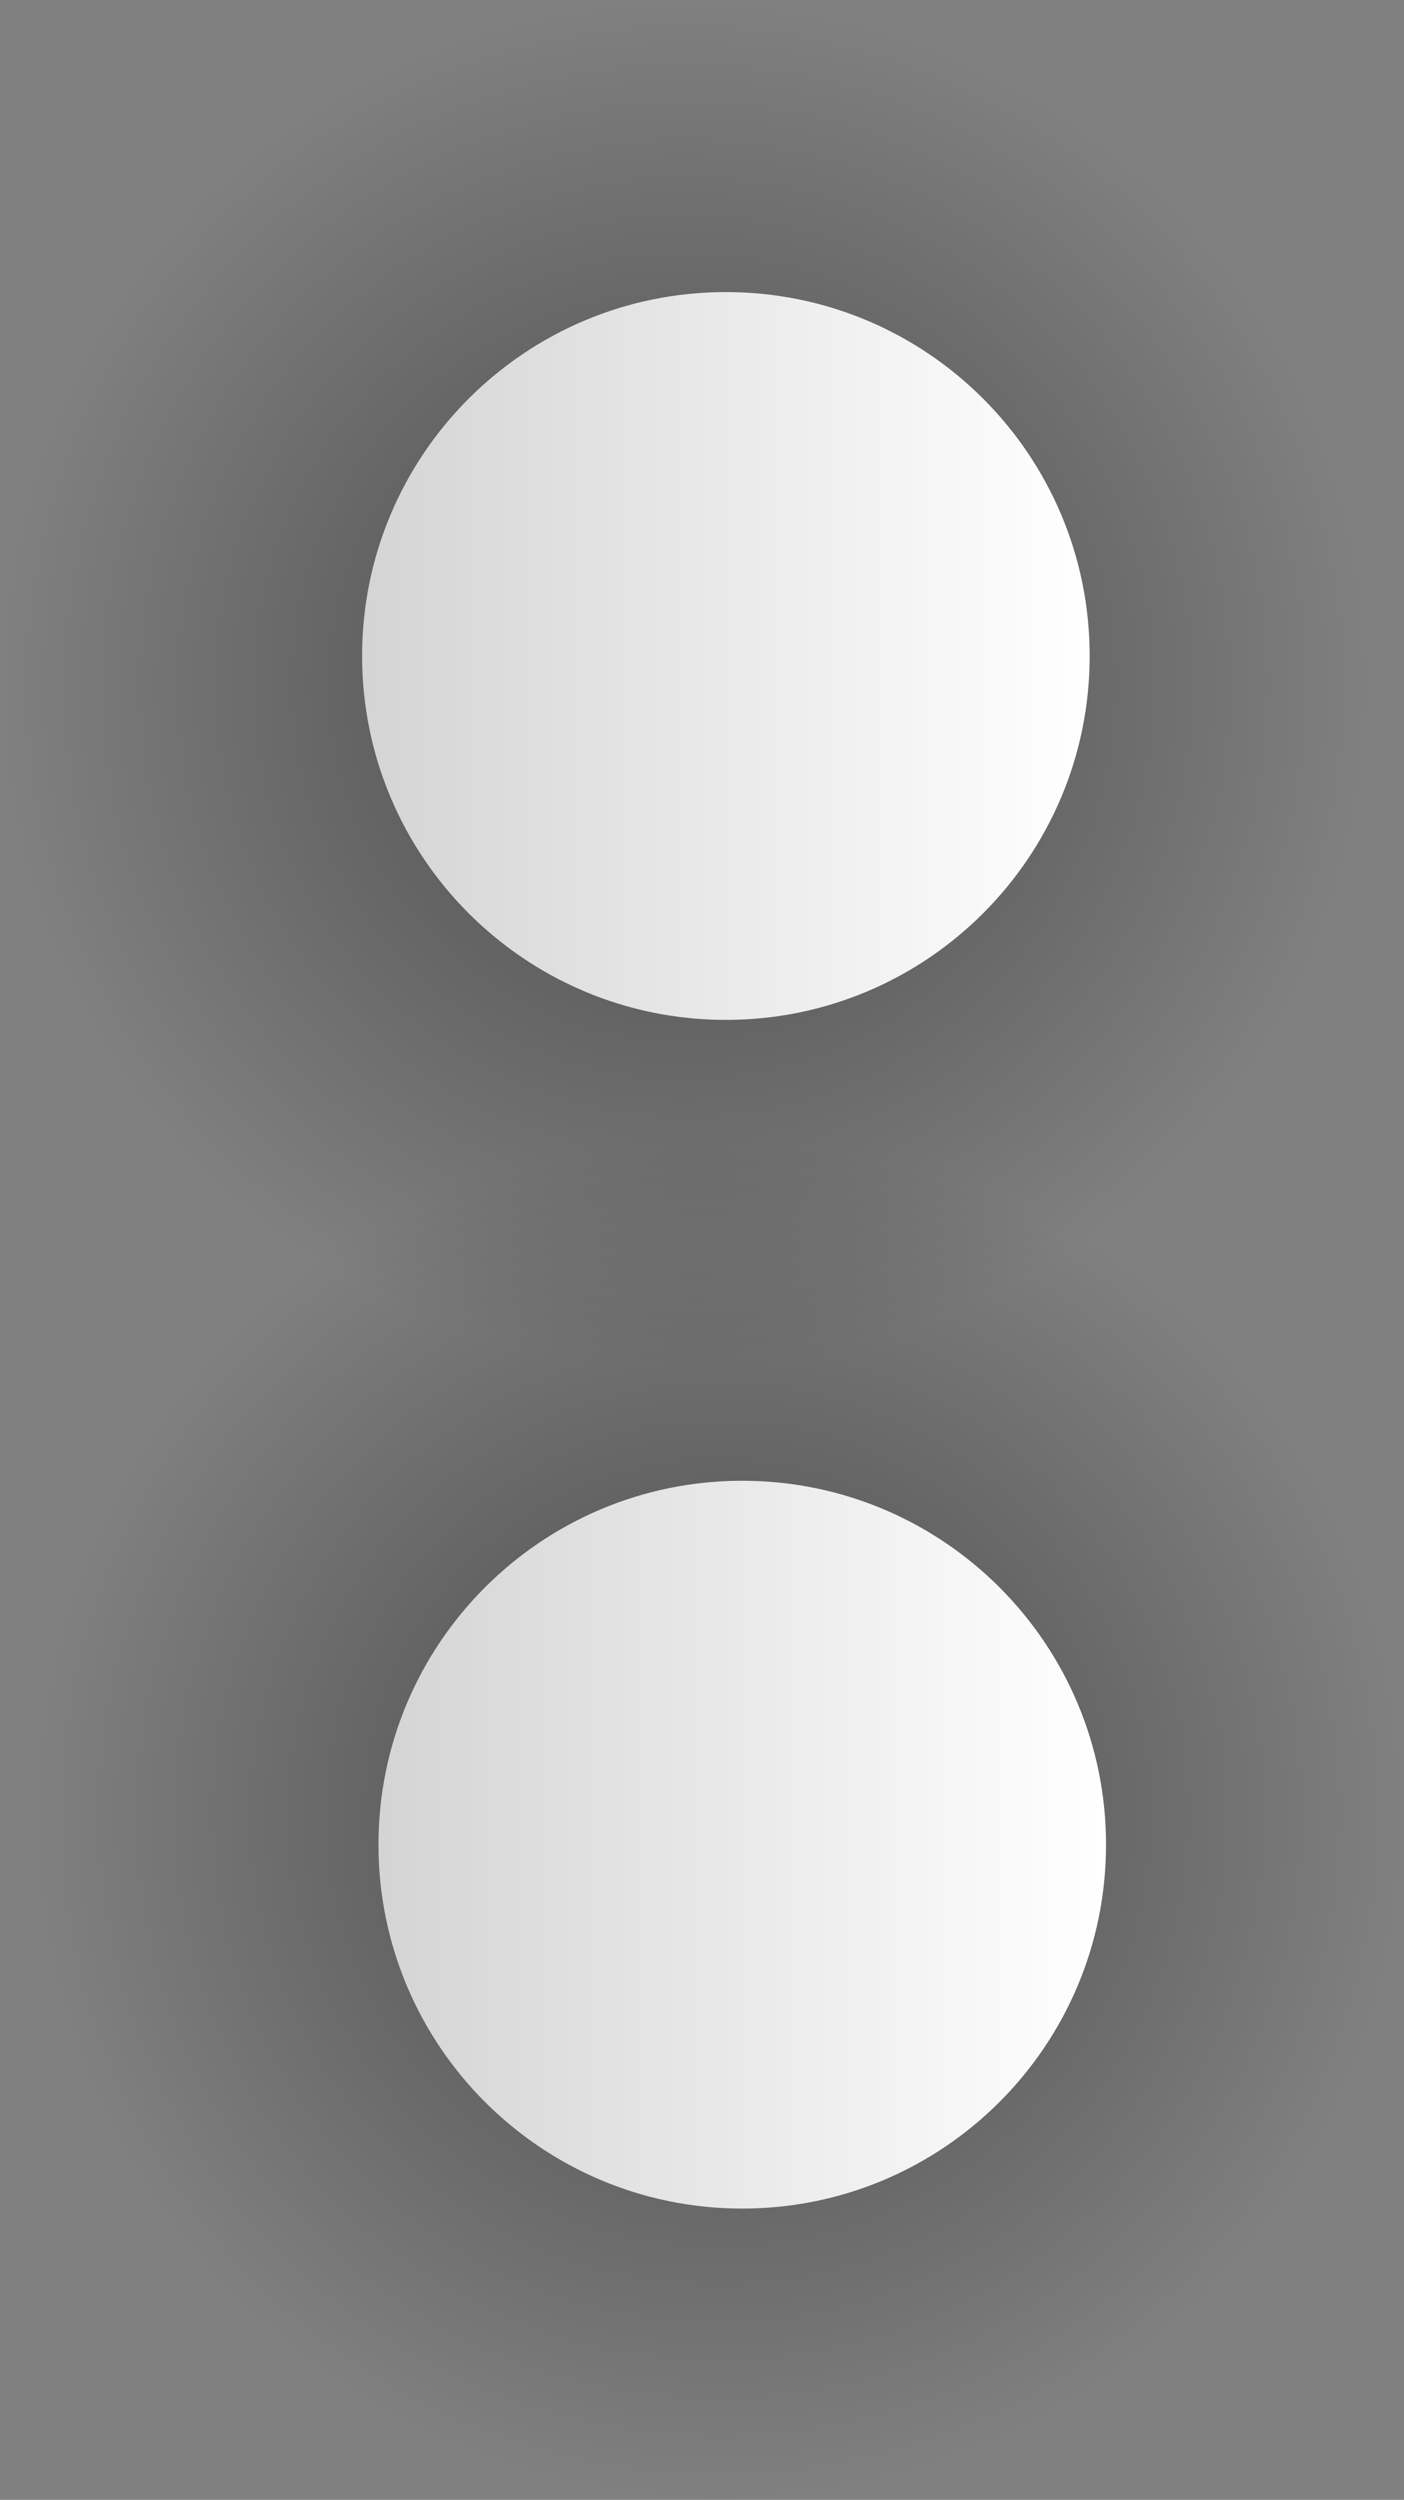 <svg version="1.1" xmlns="http://www.w3.org/2000/svg" xmlns:xlink="http://www.w3.org/1999/xlink" width="41.879" height="74.54" viewBox="0,0,41.879,74.54"><rect x="0" y="0" width="41.879" height="74.54" fill="#808080" stroke="none"/><defs><radialGradient cx="261.605" cy="196.764" r="20.427" gradientUnits="userSpaceOnUse" id="color-1"><stop offset="0" stop-color="#000000" stop-opacity="0.427"/><stop offset="1" stop-color="#000000" stop-opacity="0"/></radialGradient><linearGradient x1="261.605" y1="176.337" x2="261.605" y2="217.191" gradientUnits="userSpaceOnUse" id="color-2"><stop offset="0" stop-color="#ff5454"/><stop offset="1" stop-color="#eb0000"/></linearGradient><radialGradient cx="260.58" cy="163.078" r="20.427" gradientUnits="userSpaceOnUse" id="color-3"><stop offset="0" stop-color="#000000" stop-opacity="0.427"/><stop offset="1" stop-color="#000000" stop-opacity="0"/></radialGradient><linearGradient x1="260.58" y1="142.651" x2="260.58" y2="183.505" gradientUnits="userSpaceOnUse" id="color-4"><stop offset="0" stop-color="#ff5454"/><stop offset="1" stop-color="#eb0000"/></linearGradient><linearGradient x1="250.954" y1="162.211" x2="272.656" y2="162.211" gradientUnits="userSpaceOnUse" id="color-5"><stop offset="0" stop-color="#d4d4d4"/><stop offset="1" stop-color="#ffffff"/></linearGradient><linearGradient x1="251.442" y1="197.655" x2="273.144" y2="197.655" gradientUnits="userSpaceOnUse" id="color-6"><stop offset="0" stop-color="#d4d4d4"/><stop offset="1" stop-color="#ffffff"/></linearGradient></defs><g transform="translate(-240.153,-142.651)"><g data-paper-data="{&quot;isPaintingLayer&quot;:true}" fill-rule="nonzero" stroke-width="0" stroke-linecap="butt" stroke-linejoin="miter" stroke-miterlimit="10" stroke-dasharray="" stroke-dashoffset="0" style="mix-blend-mode: normal"><path d="M241.178,196.764c0,-11.281 9.145,-20.427 20.427,-20.427c11.281,0 20.427,9.145 20.427,20.427c0,11.281 -9.145,20.427 -20.427,20.427c-11.281,0 -20.427,-9.145 -20.427,-20.427z" fill="url(#color-1)" stroke="url(#color-2)"/><path d="M240.153,163.078c0,-11.281 9.145,-20.427 20.427,-20.427c11.281,0 20.427,9.145 20.427,20.427c0,11.281 -9.145,20.427 -20.427,20.427c-11.281,0 -20.427,-9.145 -20.427,-20.427z" fill="url(#color-3)" stroke="url(#color-4)"/><path d="M250.954,162.211c0,-5.993 4.858,-10.851 10.851,-10.851c5.993,0 10.851,4.858 10.851,10.851c0,5.993 -4.858,10.851 -10.851,10.851c-5.993,0 -10.851,-4.858 -10.851,-10.851z" fill="url(#color-5)" stroke="#000000"/><path d="M251.442,197.655c0,-5.993 4.858,-10.851 10.851,-10.851c5.993,0 10.851,4.858 10.851,10.851c0,5.993 -4.858,10.851 -10.851,10.851c-5.993,0 -10.851,-4.858 -10.851,-10.851z" fill="url(#color-6)" stroke="#000000"/></g></g></svg>